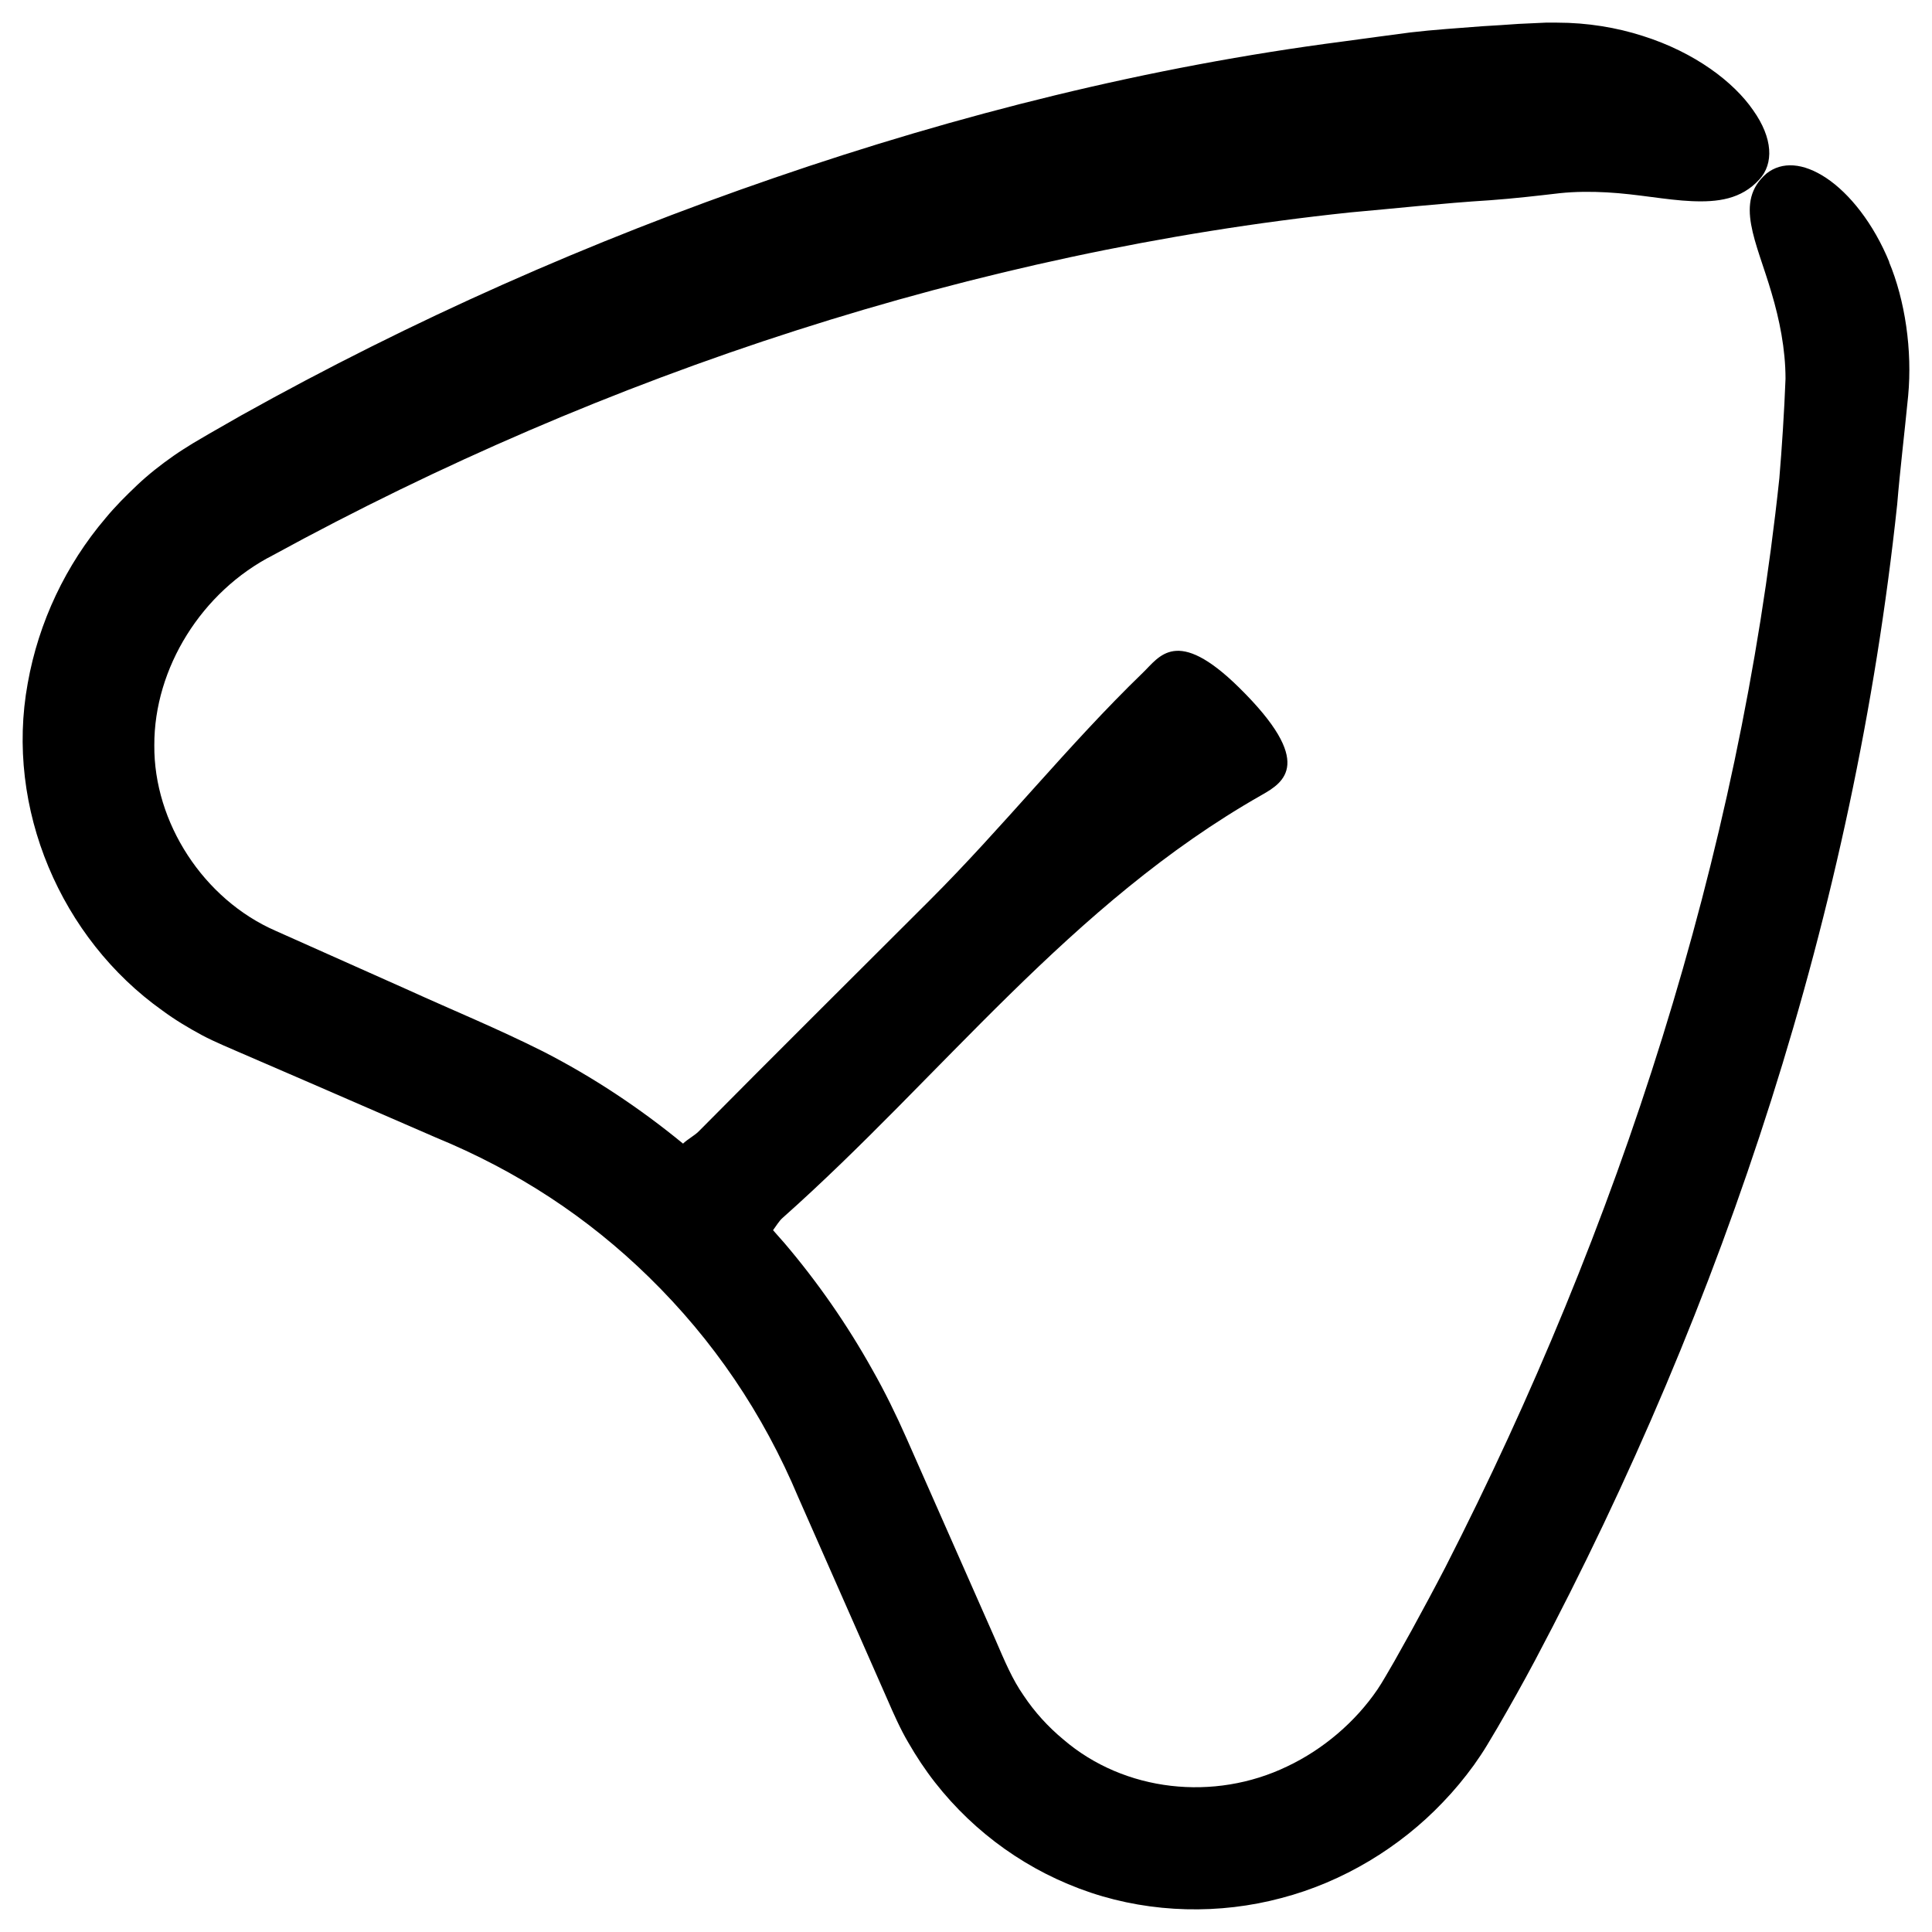 <?xml version="1.0" encoding="UTF-8" standalone="no"?><!-- Generator: Gravit.io --><svg xmlns="http://www.w3.org/2000/svg" xmlns:xlink="http://www.w3.org/1999/xlink" style="isolation:isolate" viewBox="0 0 512 512" width="512pt" height="512pt"><defs><clipPath id="_clipPath_NHhiQc1OjhWrDp8QxSkZlpyQNisSMdWB"><rect width="512" height="512"/></clipPath></defs><g clip-path="url(#_clipPath_NHhiQc1OjhWrDp8QxSkZlpyQNisSMdWB)"><path d=" M 500.738 69.58 C 496.478 59.144 490.11 51.255 483.987 47.179 C 477.863 43.102 472.227 42.747 468.144 45.982 C 459.447 53.471 465.526 64.018 469.498 77.689 C 471.539 84.558 473.181 92.447 473.181 100.379 C 472.848 109.109 472.205 118.925 471.539 126.813 C 460.867 227.163 429.049 325.278 383.055 415.304 C 380.148 420.909 377.153 426.471 374.136 431.988 L 369.543 440.209 C 367.945 442.934 366.414 445.704 365.061 447.698 C 359.204 456.317 350.639 463.629 341.098 468.127 C 321.795 477.433 297.987 474.885 281.792 460.971 C 277.754 457.625 274.182 453.703 271.275 449.338 C 268.258 445.017 266.327 440.386 263.598 434.071 L 248.044 398.841 L 240.256 381.203 C 237.527 375.021 234.51 368.839 231.159 362.945 C 224.503 351.024 216.671 339.746 207.818 329.354 C 206.841 328.224 205.821 327.138 204.867 326.008 C 205.71 324.878 206.464 323.571 207.374 322.773 C 249.575 285.282 283.612 239.503 334.374 210.676 C 340.276 207.33 348.574 202.101 328.361 182.203 C 311.765 165.873 307.238 174.094 302.868 178.282 C 283.054 197.448 265.836 219.184 246.289 238.681 C 246.112 238.504 245.956 238.348 246.289 238.681 C 225.899 259.043 205.441 279.362 185.16 299.834 C 184.029 300.965 182.254 301.873 181.011 303.069 C 169.54 293.652 157.159 285.432 143.98 278.674 C 131.422 272.381 120.062 267.772 108.258 262.388 L 73.046 246.678 C 53.964 238.347 40.718 217.984 40.895 197.488 C 40.829 177.059 53.453 156.762 72.358 147.124 C 160.467 98.975 258.823 66.735 357.781 56.298 C 369.363 55.279 382.143 53.861 394.923 53.063 C 401.113 52.62 407.992 51.822 413.317 51.202 C 417.511 50.759 421.726 50.759 425.809 50.98 C 433.996 51.423 441.54 53.019 448.352 53.307 C 455.119 53.595 461.42 52.864 466.235 47.568 C 470.095 43.38 469.874 36.622 464.593 29.199 C 459.49 21.776 449.195 13.888 435.35 9.523 C 428.472 7.307 420.706 6 412.629 6 L 409.612 6 L 407.216 6.111 L 402.445 6.332 C 399.272 6.554 396.077 6.776 392.838 6.953 C 386.426 7.462 379.991 7.861 373.801 8.592 C 367.611 9.39 361.598 10.232 355.962 10.986 C 304.442 17.677 254.011 30.329 205.219 47.125 C 156.361 63.92 109.237 84.793 63.905 110.099 L 55.385 114.974 L 51.124 117.478 C 49.483 118.497 47.663 119.627 45.955 120.824 C 42.538 123.217 39.298 125.765 36.303 128.601 C 34.706 130.13 33.463 131.326 32.043 132.789 C 30.623 134.273 29.27 135.736 27.961 137.331 C 17.443 149.695 10.233 164.851 7.348 181.07 C 1.269 214.262 16.201 248.741 43.026 267.795 C 46.31 270.232 49.837 272.337 53.476 274.309 C 55.295 275.284 57.159 276.126 59.045 276.968 L 63.483 278.895 L 80.811 286.385 L 115.402 301.407 C 137.146 310.359 155.739 322.568 172.025 338.499 C 188.999 355.118 202.178 374.461 211.608 396.93 L 227.517 433.003 L 235.46 451.04 C 236.592 453.654 238.633 458.307 240.696 461.764 C 242.804 465.442 245.178 469.031 247.796 472.377 C 258.358 485.871 272.669 496.086 289.088 501.581 C 305.396 507.032 323.279 507.364 339.587 502.999 C 355.895 498.745 371.049 489.549 382.409 477.584 C 385.36 474.526 388.089 471.225 390.597 467.768 C 391.839 466.017 393.037 464.245 394.124 462.428 L 396.854 457.841 C 400.315 451.881 403.621 445.987 406.794 440.027 C 457.226 344.901 491.307 241.318 502.775 133.651 C 503.507 124.744 504.706 114.884 505.682 104.891 C 506.813 92.859 504.883 79.587 500.579 69.328 L 500.738 69.58 Z " fill="rgb(0,0,0)"/></g></svg>